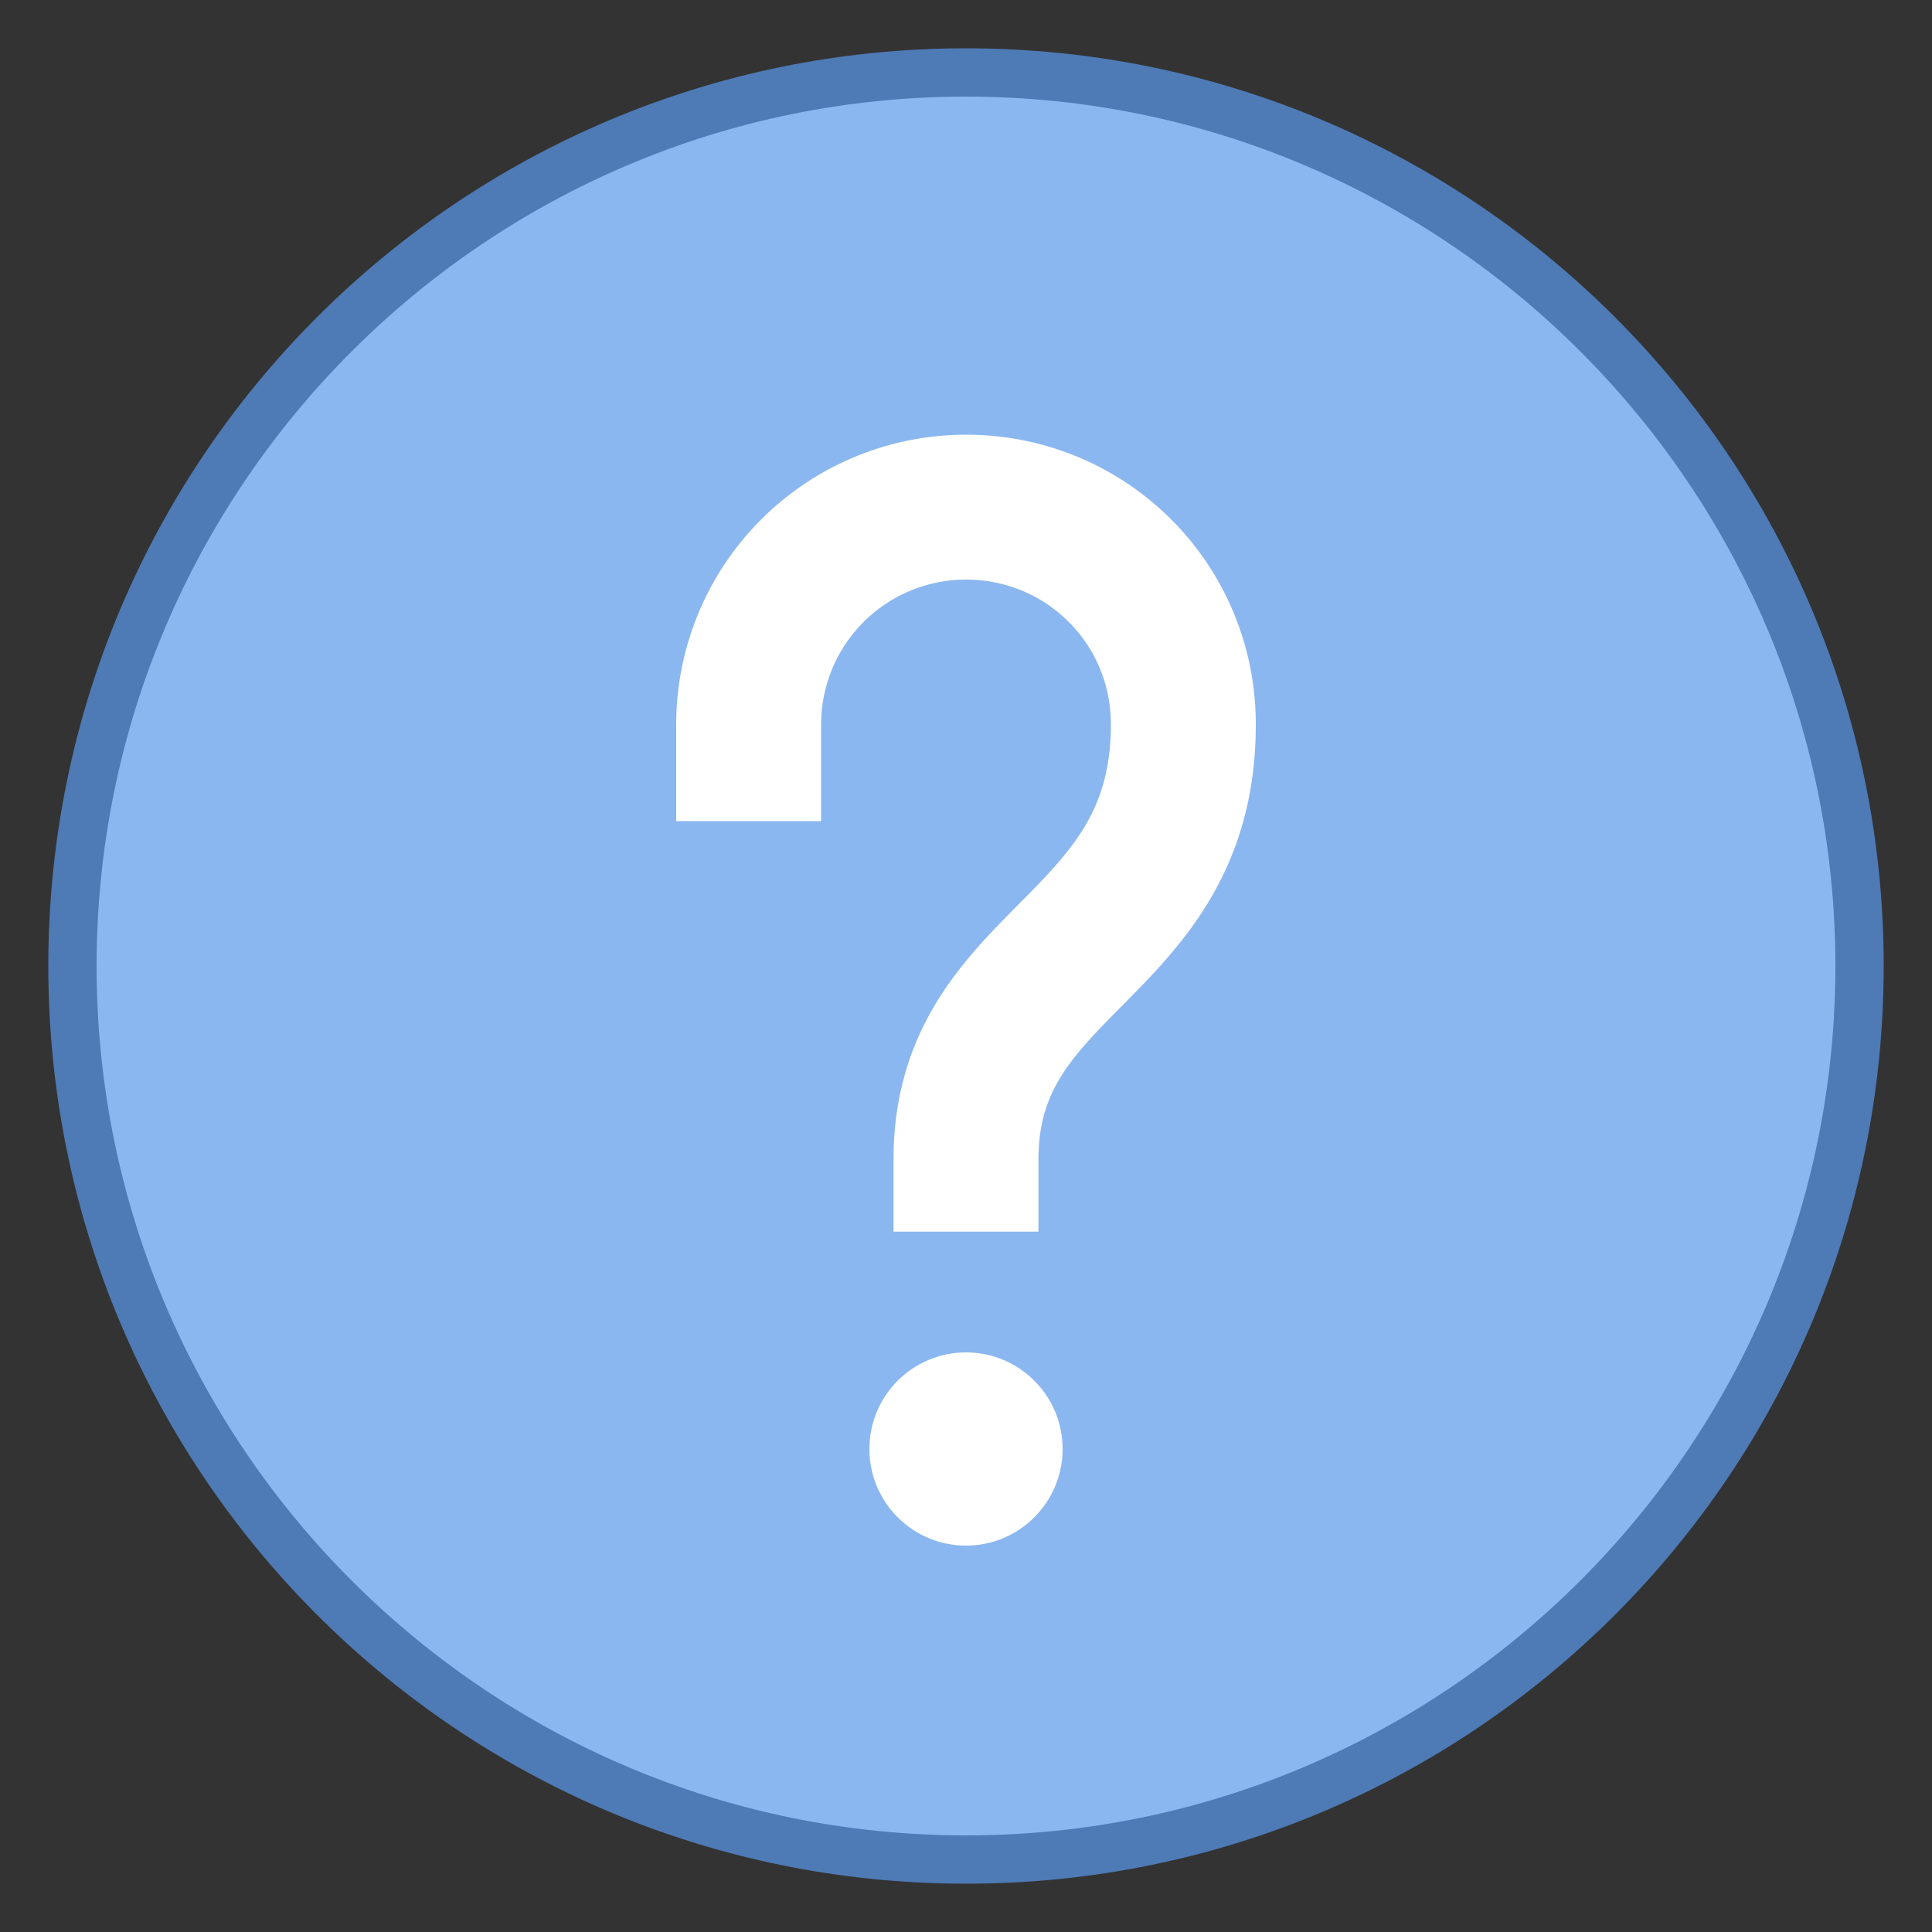 <svg xmlns="http://www.w3.org/2000/svg" viewBox="0 0 40 40"><rect x="0" y="0" width="40" height="40" fill="#333333" stroke="none"/><path d="M20 38.5C9.799 38.5 1.5 30.201 1.5 20S9.799 1.5 20 1.5 38.5 9.799 38.5 20 30.201 38.5 20 38.5z" fill="#8bb7f0"/><path d="M20 2c9.925 0 18 8.075 18 18s-8.075 18-18 18S2 29.925 2 20 10.075 2 20 2m0-1C9.507 1 1 9.507 1 20s8.507 19 19 19 19-8.507 19-19S30.493 1 20 1z" fill="#4e7ab5"/><circle cx="20" cy="30" r="2" fill="#fff"/><path d="M15.5 17v-2a4.5 4.5 0 0 1 4.5-4.5c2.485 0 4.5 1.991 4.5 4.5 0 4.694-4.5 4.793-4.5 9v1.5" fill="none" stroke="#fff" stroke-width="3" stroke-miterlimit="10"/></svg>